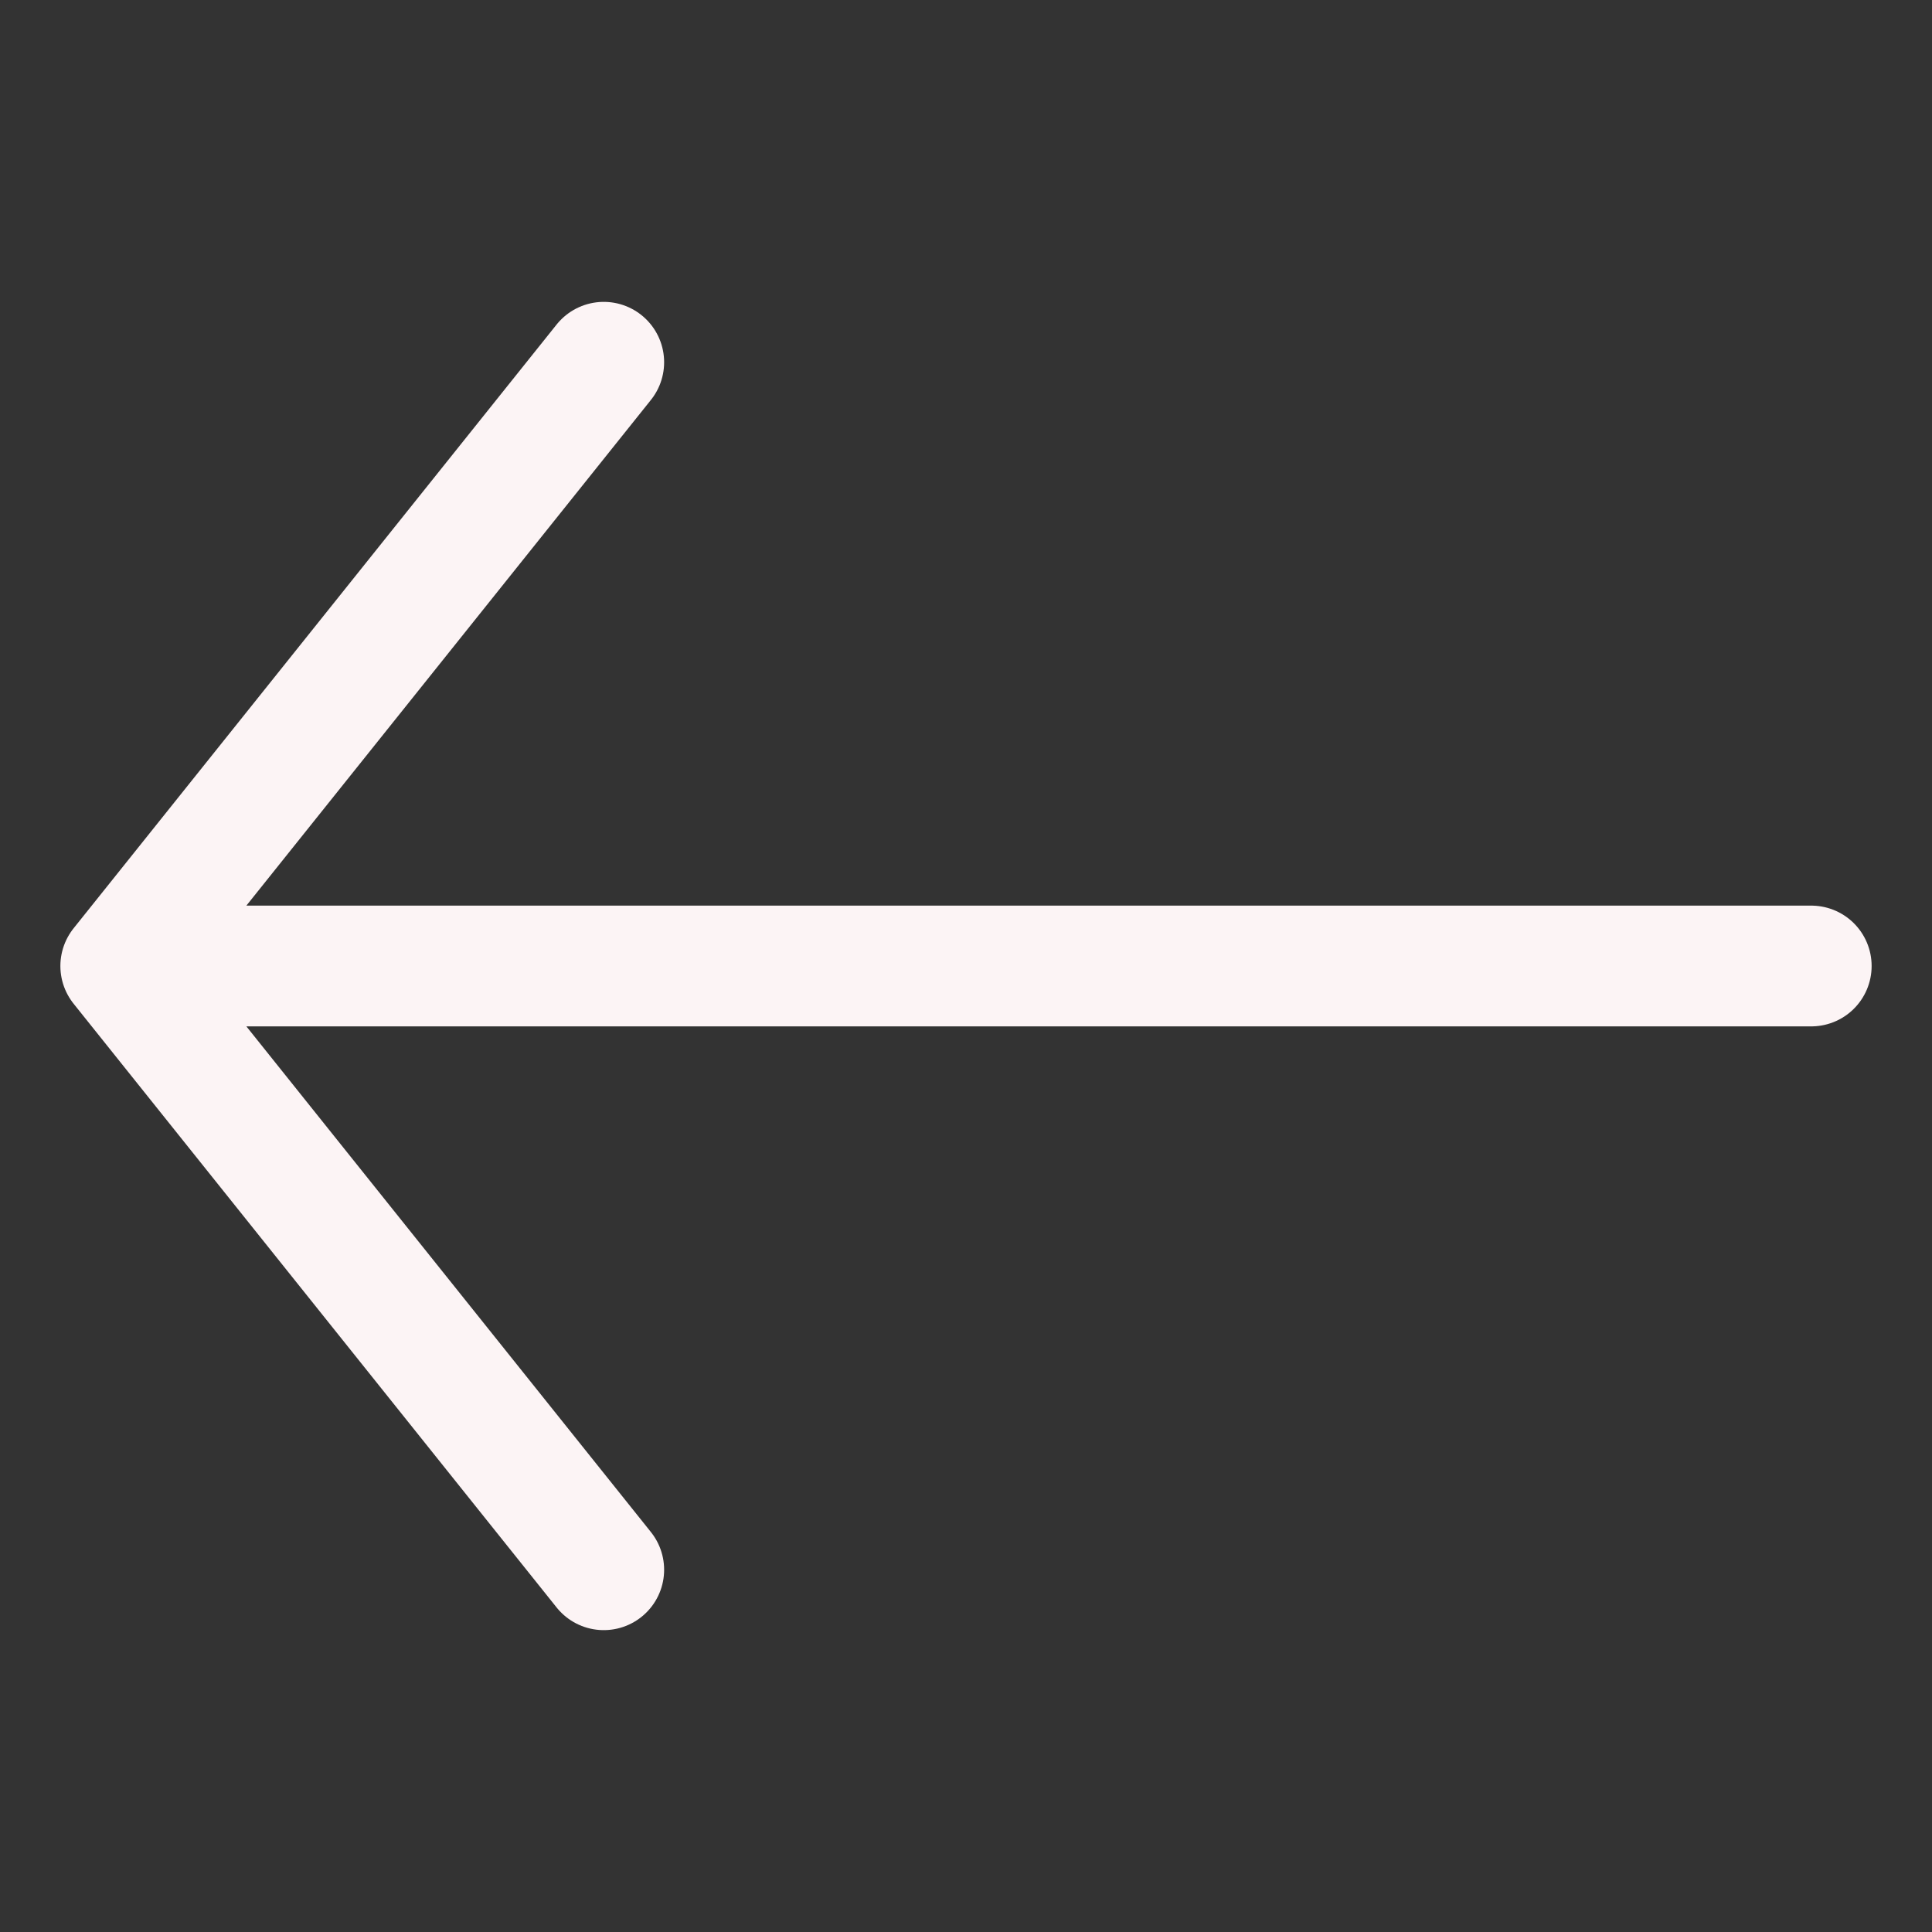 <svg width="32" height="32" viewBox="0 0 32 32" fill="none" xmlns="http://www.w3.org/2000/svg">
<rect x="0" y="0" width="32" height="32" fill="#333333" stroke="none"/>
<path d="M10 6L2 16M2 16L10 26M2 16H30" stroke="#FCF4F5" stroke-width="2" stroke-linecap="round" stroke-linejoin="round"/>
</svg>
